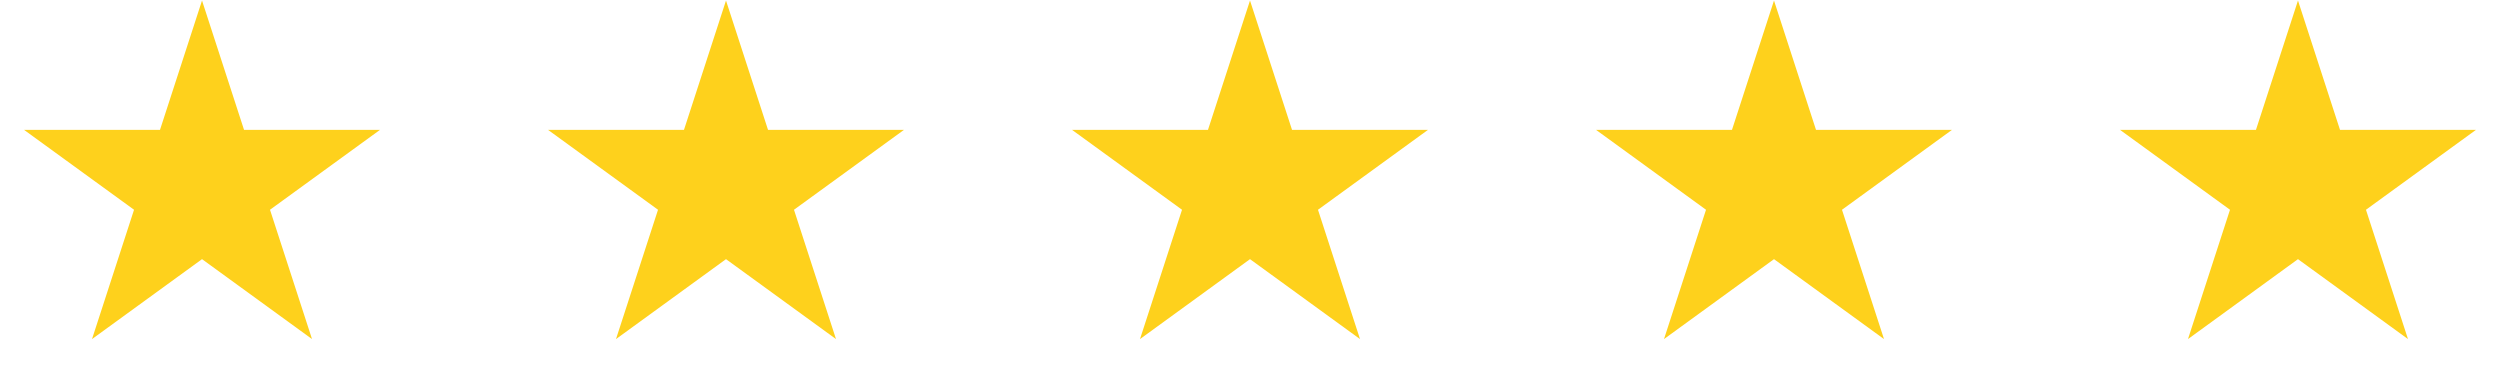 <svg width="135" height="21" viewBox="0 0 135 21" fill="none" xmlns="http://www.w3.org/2000/svg">
<path d="M10.909 0.029L13.178 7.012L20.52 7.012L14.58 11.327L16.849 18.31L10.909 13.994L4.969 18.31L7.238 11.327L1.298 7.012L8.64 7.012L10.909 0.029Z" fill="#FED11C"/>
<path d="M39.204 0.029L41.473 7.012L48.815 7.012L42.875 11.327L45.144 18.31L39.204 13.994L33.264 18.31L35.533 11.327L29.593 7.012L36.935 7.012L39.204 0.029Z" fill="#FED11C"/>
<path d="M67.5 0.029L69.769 7.012L77.111 7.012L71.171 11.327L73.44 18.31L67.5 13.994L61.56 18.31L63.829 11.327L57.889 7.012L65.231 7.012L67.5 0.029Z" fill="#FED11C"/>
<path d="M95.796 0.029L98.064 7.012L105.407 7.012L99.467 11.327L101.736 18.31L95.796 13.994L89.856 18.31L92.125 11.327L86.185 7.012L93.527 7.012L95.796 0.029Z" fill="#FED11C"/>
<path d="M124.091 0.029L126.36 7.012L133.702 7.012L127.762 11.327L130.031 18.31L124.091 13.994L118.151 18.31L120.42 11.327L114.48 7.012L121.822 7.012L124.091 0.029Z" fill="#FED11C"/>
</svg>

